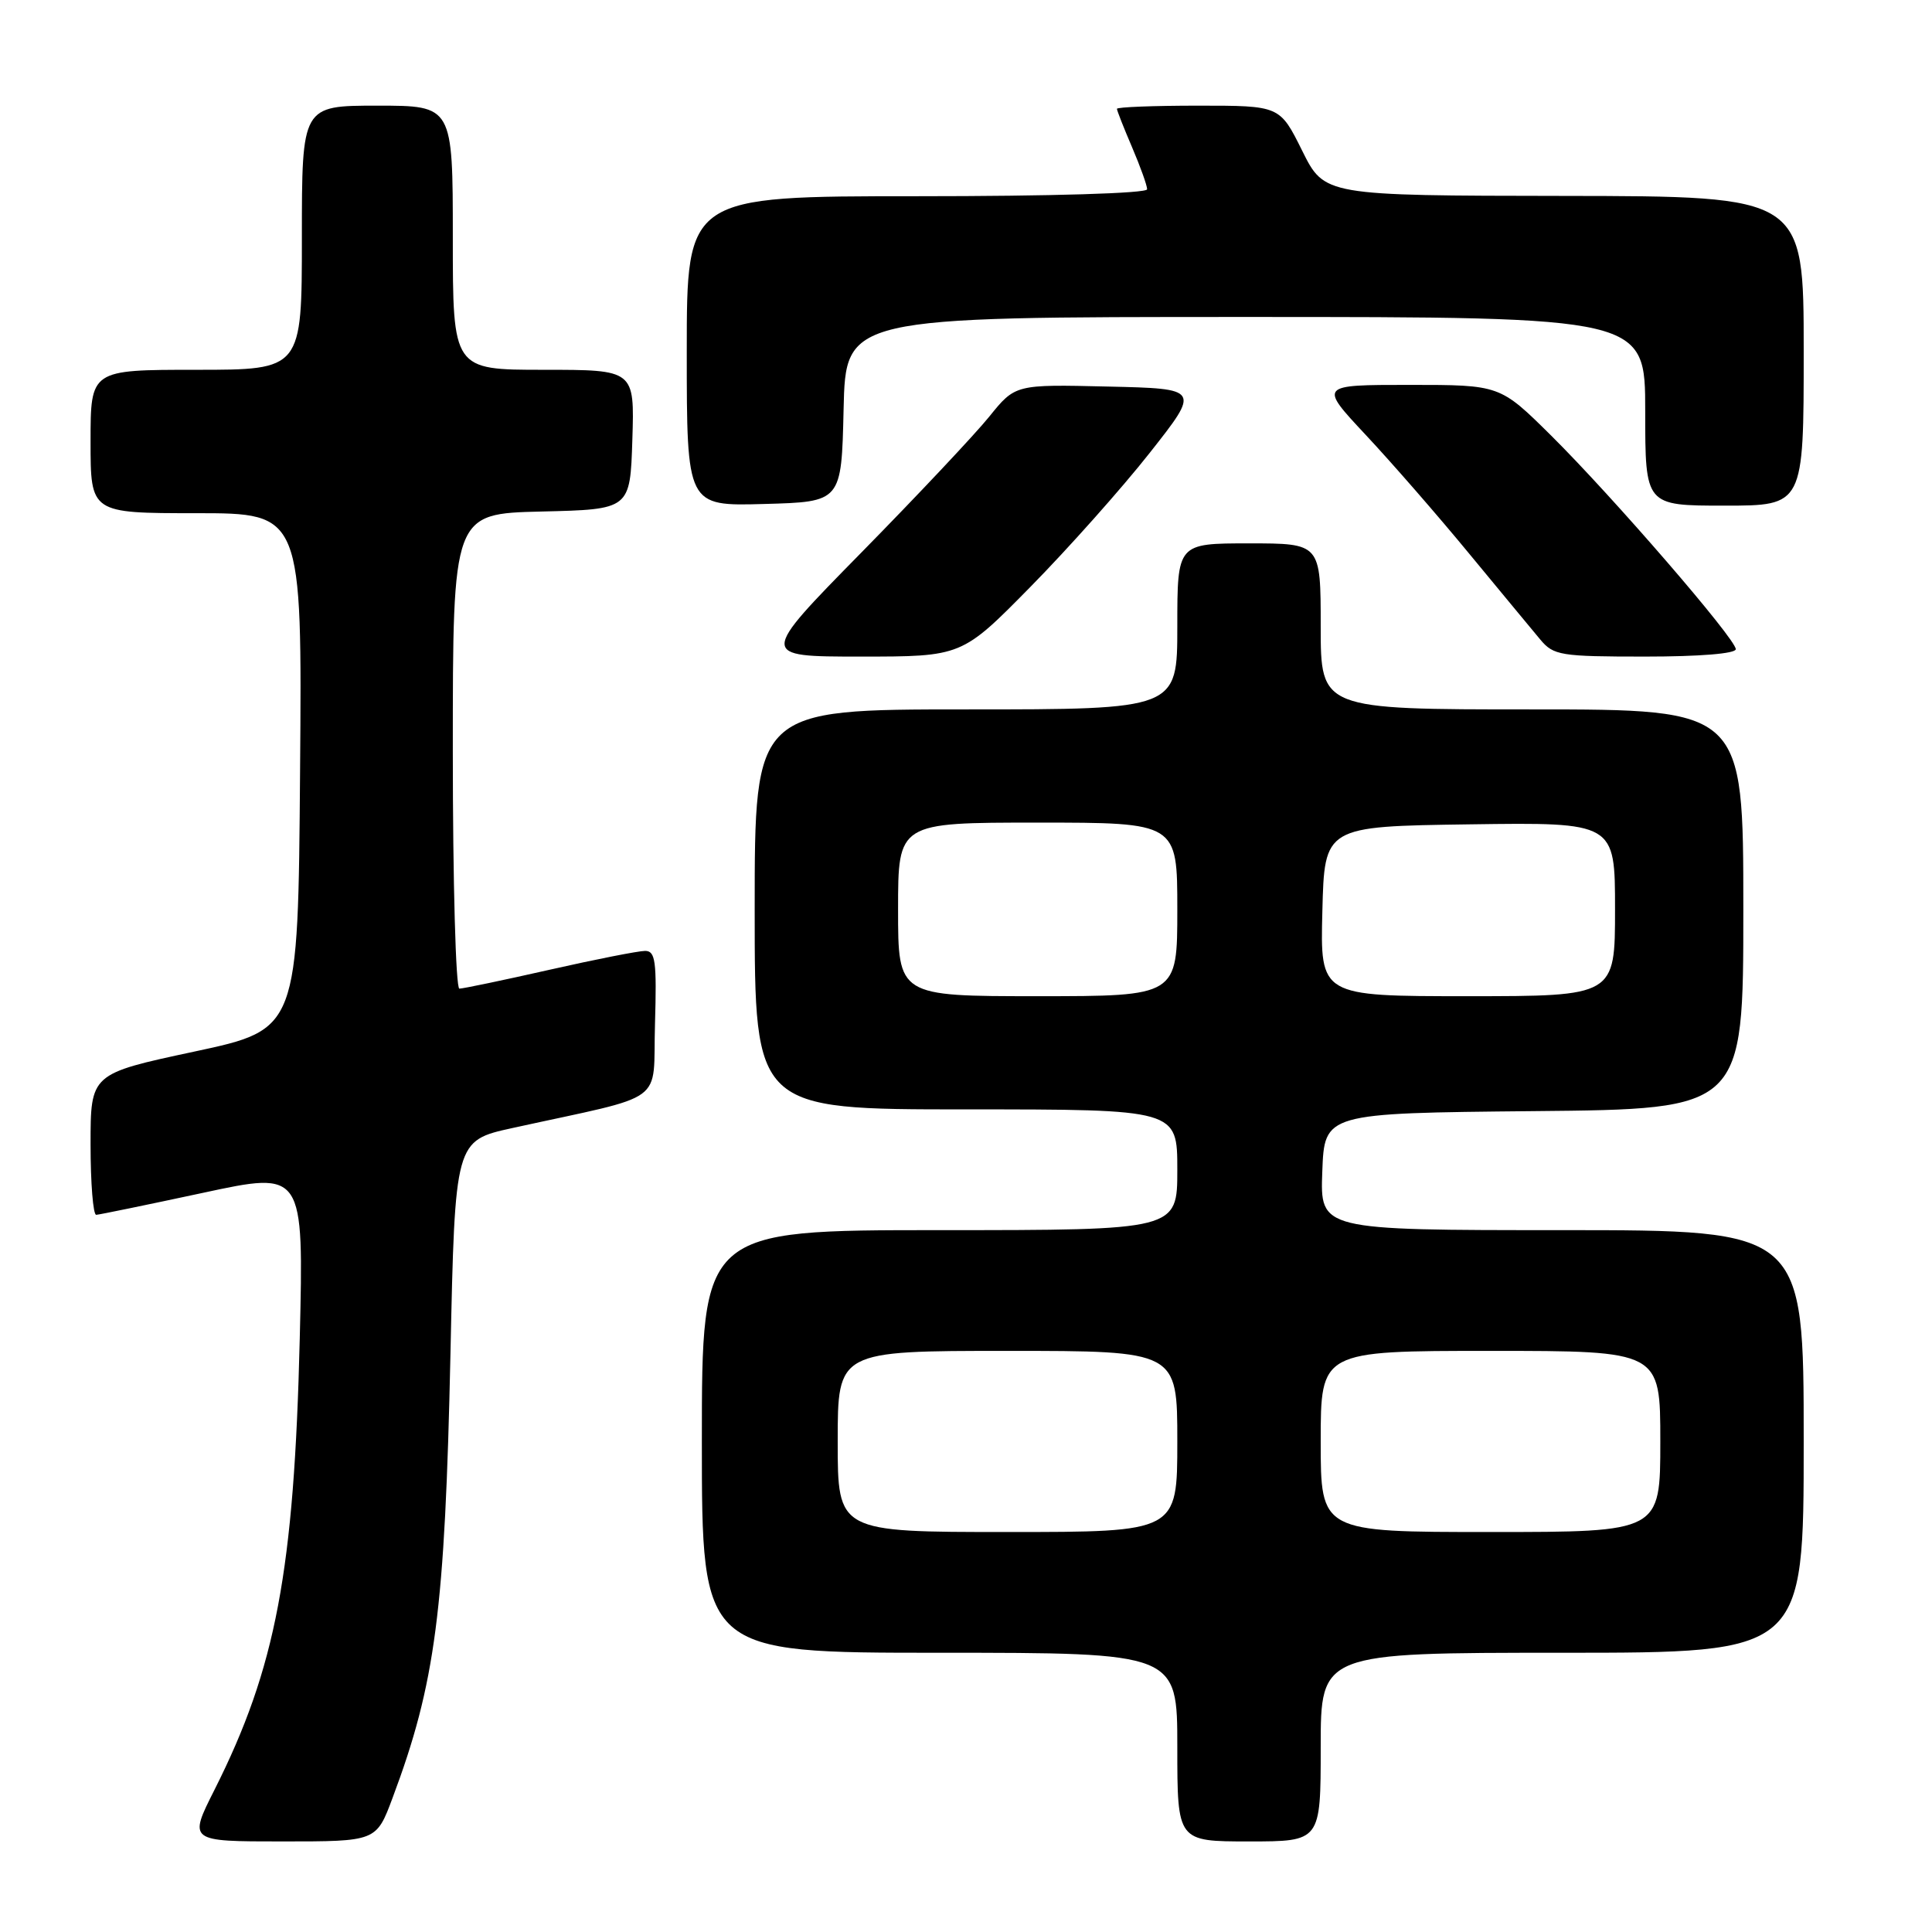 <?xml version="1.0" encoding="UTF-8" standalone="no"?>
<!DOCTYPE svg PUBLIC "-//W3C//DTD SVG 1.1//EN" "http://www.w3.org/Graphics/SVG/1.1/DTD/svg11.dtd" >
<svg xmlns="http://www.w3.org/2000/svg" xmlns:xlink="http://www.w3.org/1999/xlink" version="1.1" viewBox="0 0 256 256">
 <g >
 <path fill="currentColor"
d=" M 52.01 238.25 C 57.71 223.04 58.96 213.44 59.69 179.32 C 60.29 151.14 60.29 151.14 67.90 149.47 C 88.75 144.89 86.46 146.55 86.79 135.67 C 87.03 127.36 86.85 126.00 85.48 126.00 C 84.60 126.00 78.90 127.12 72.81 128.50 C 66.71 129.88 61.34 131.00 60.87 131.00 C 60.39 131.00 60.00 116.84 60.00 99.53 C 60.00 68.06 60.00 68.06 71.75 67.78 C 83.50 67.50 83.50 67.50 83.79 58.25 C 84.08 49.00 84.08 49.00 72.04 49.00 C 60.00 49.00 60.00 49.00 60.00 31.50 C 60.00 14.00 60.00 14.00 50.00 14.00 C 40.00 14.00 40.00 14.00 40.00 31.50 C 40.00 49.00 40.00 49.00 26.00 49.00 C 12.00 49.00 12.00 49.00 12.00 58.50 C 12.00 68.00 12.00 68.00 26.01 68.00 C 40.03 68.00 40.03 68.00 39.76 102.20 C 39.50 136.40 39.50 136.40 25.75 139.34 C 12.00 142.28 12.00 142.28 12.00 151.64 C 12.00 156.79 12.34 160.99 12.75 160.97 C 13.16 160.95 19.52 159.64 26.88 158.06 C 40.25 155.18 40.25 155.18 39.72 177.34 C 38.98 208.17 36.55 221.01 28.43 237.14 C 24.97 244.00 24.97 244.00 37.42 244.00 C 49.86 244.00 49.86 244.00 52.01 238.25 Z  M 175.00 231.50 C 175.00 219.00 175.00 219.00 207.00 219.00 C 239.00 219.00 239.00 219.00 239.00 191.00 C 239.00 163.00 239.00 163.00 206.96 163.00 C 174.92 163.00 174.92 163.00 175.21 155.25 C 175.50 147.50 175.50 147.50 203.25 147.23 C 231.00 146.97 231.00 146.97 231.00 120.48 C 231.00 94.00 231.00 94.00 203.00 94.00 C 175.00 94.00 175.00 94.00 175.00 83.00 C 175.00 72.00 175.00 72.00 165.50 72.00 C 156.00 72.00 156.00 72.00 156.00 83.00 C 156.00 94.00 156.00 94.00 128.00 94.00 C 100.00 94.00 100.00 94.00 100.00 120.50 C 100.00 147.00 100.00 147.00 128.00 147.00 C 156.00 147.00 156.00 147.00 156.00 155.00 C 156.00 163.00 156.00 163.00 124.50 163.00 C 93.00 163.00 93.00 163.00 93.00 191.00 C 93.00 219.00 93.00 219.00 124.50 219.00 C 156.00 219.00 156.00 219.00 156.00 231.50 C 156.00 244.00 156.00 244.00 165.50 244.00 C 175.00 244.00 175.00 244.00 175.00 231.50 Z  M 136.55 77.75 C 141.56 72.66 148.67 64.67 152.35 60.00 C 159.05 51.50 159.05 51.50 146.79 51.22 C 134.53 50.93 134.53 50.93 131.07 55.22 C 129.17 57.57 121.53 65.69 114.10 73.25 C 100.59 87.00 100.59 87.00 114.02 87.00 C 127.45 87.00 127.45 87.00 136.55 77.75 Z  M 230.00 86.02 C 230.00 84.66 213.71 65.82 205.52 57.70 C 198.75 51.00 198.75 51.00 186.76 51.00 C 174.77 51.00 174.77 51.00 180.96 57.62 C 184.36 61.25 190.54 68.34 194.68 73.37 C 198.83 78.39 203.06 83.51 204.10 84.75 C 205.86 86.85 206.77 87.00 217.99 87.00 C 225.18 87.00 230.00 86.61 230.00 86.02 Z  M 111.78 54.25 C 112.06 42.00 112.06 42.00 165.03 42.00 C 218.00 42.00 218.00 42.00 218.00 54.50 C 218.00 67.00 218.00 67.00 228.50 67.00 C 239.00 67.00 239.00 67.00 239.00 46.50 C 239.00 26.00 239.00 26.00 207.25 25.96 C 175.50 25.92 175.50 25.92 172.54 19.96 C 169.58 14.00 169.58 14.00 158.79 14.00 C 152.86 14.00 148.00 14.19 148.00 14.42 C 148.00 14.65 148.90 16.93 150.00 19.50 C 151.10 22.07 152.00 24.58 152.00 25.08 C 152.00 25.62 139.33 26.00 121.50 26.00 C 91.00 26.00 91.00 26.00 91.00 46.53 C 91.00 67.07 91.00 67.07 101.25 66.78 C 111.50 66.50 111.50 66.50 111.78 54.25 Z  M 111.00 191.00 C 111.00 179.00 111.00 179.00 133.50 179.00 C 156.00 179.00 156.00 179.00 156.00 191.00 C 156.00 203.00 156.00 203.00 133.50 203.00 C 111.00 203.00 111.00 203.00 111.00 191.00 Z  M 175.00 191.00 C 175.00 179.00 175.00 179.00 197.50 179.00 C 220.00 179.00 220.00 179.00 220.00 191.00 C 220.00 203.00 220.00 203.00 197.50 203.00 C 175.00 203.00 175.00 203.00 175.00 191.00 Z  M 119.00 120.50 C 119.00 109.00 119.00 109.00 137.50 109.00 C 156.00 109.00 156.00 109.00 156.00 120.50 C 156.00 132.00 156.00 132.00 137.50 132.00 C 119.00 132.00 119.00 132.00 119.00 120.50 Z  M 175.22 120.75 C 175.50 109.50 175.50 109.50 194.75 109.23 C 214.00 108.96 214.00 108.96 214.00 120.48 C 214.00 132.00 214.00 132.00 194.47 132.00 C 174.93 132.00 174.93 132.00 175.22 120.75 Z "/>
</g>
</svg>